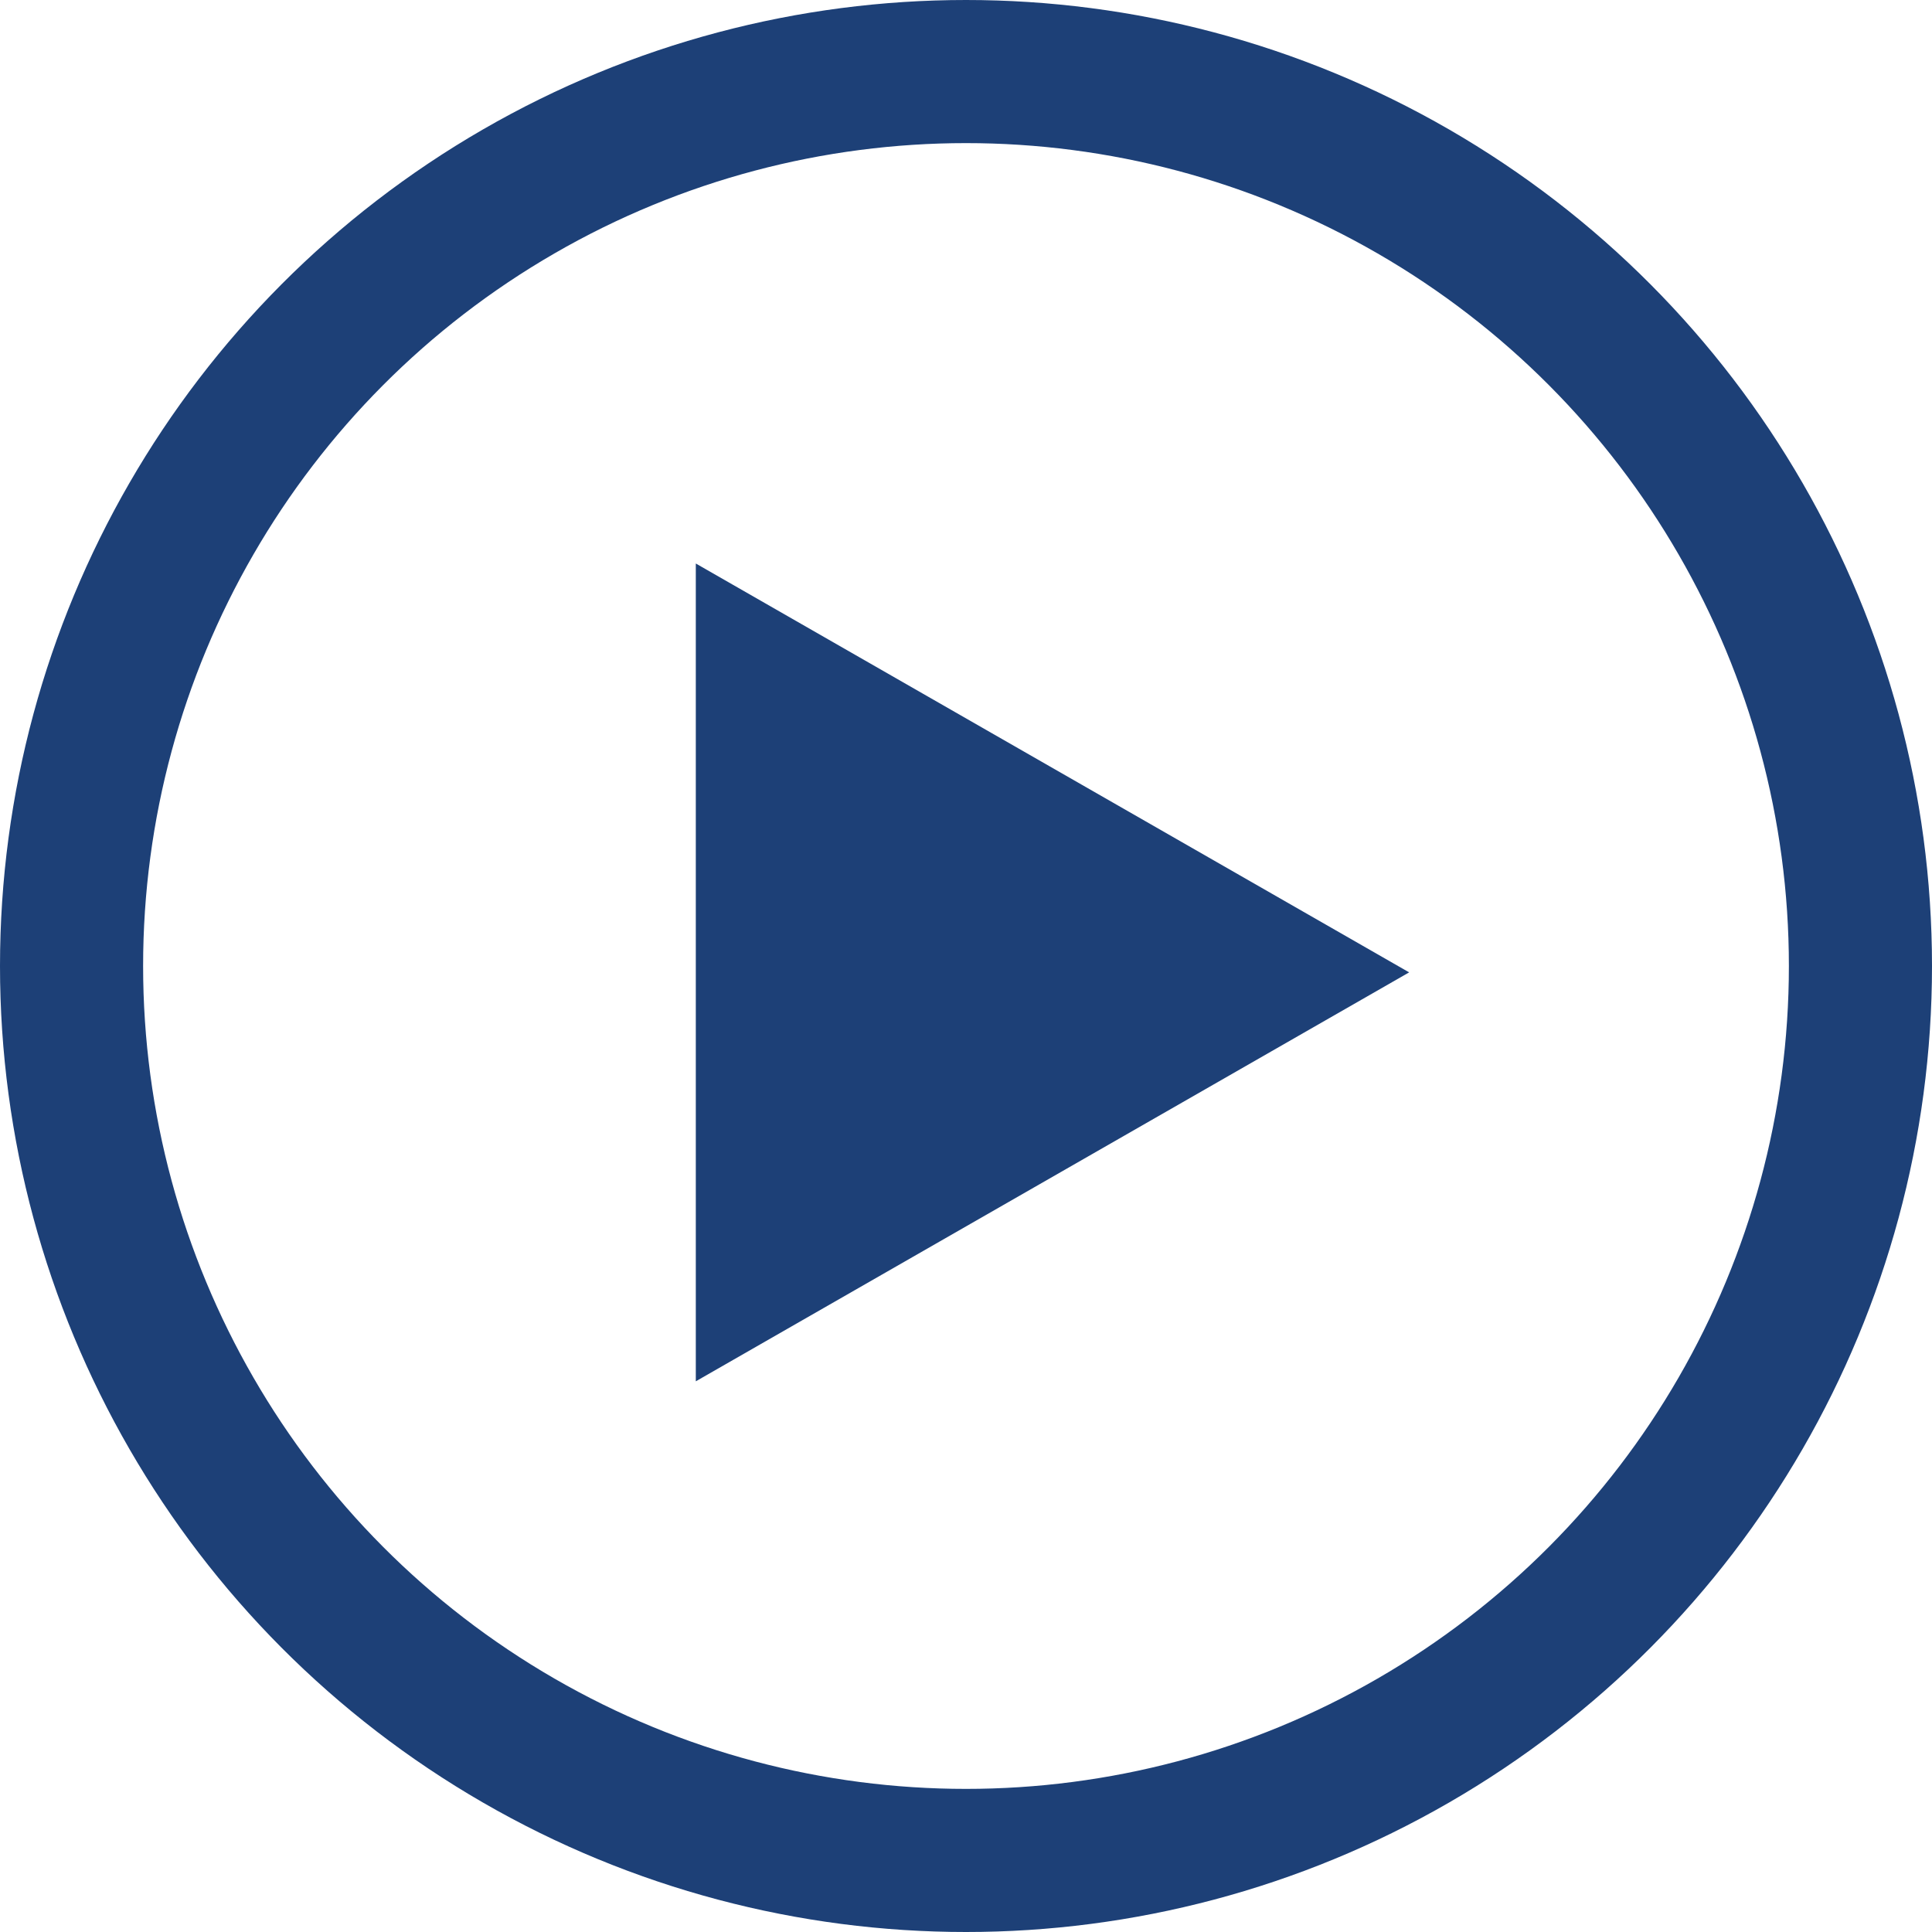 <svg width="27" height="27" viewBox="0 0 27 27" fill="none" xmlns="http://www.w3.org/2000/svg">
<path d="M19.693 13.589L9.724 19.304V13.589V7.875L19.693 13.589Z" fill="#1D4077"/>
<circle cx="13.5" cy="13.5" r="12.5" stroke="#1D4077" stroke-width="2"/>
</svg>

